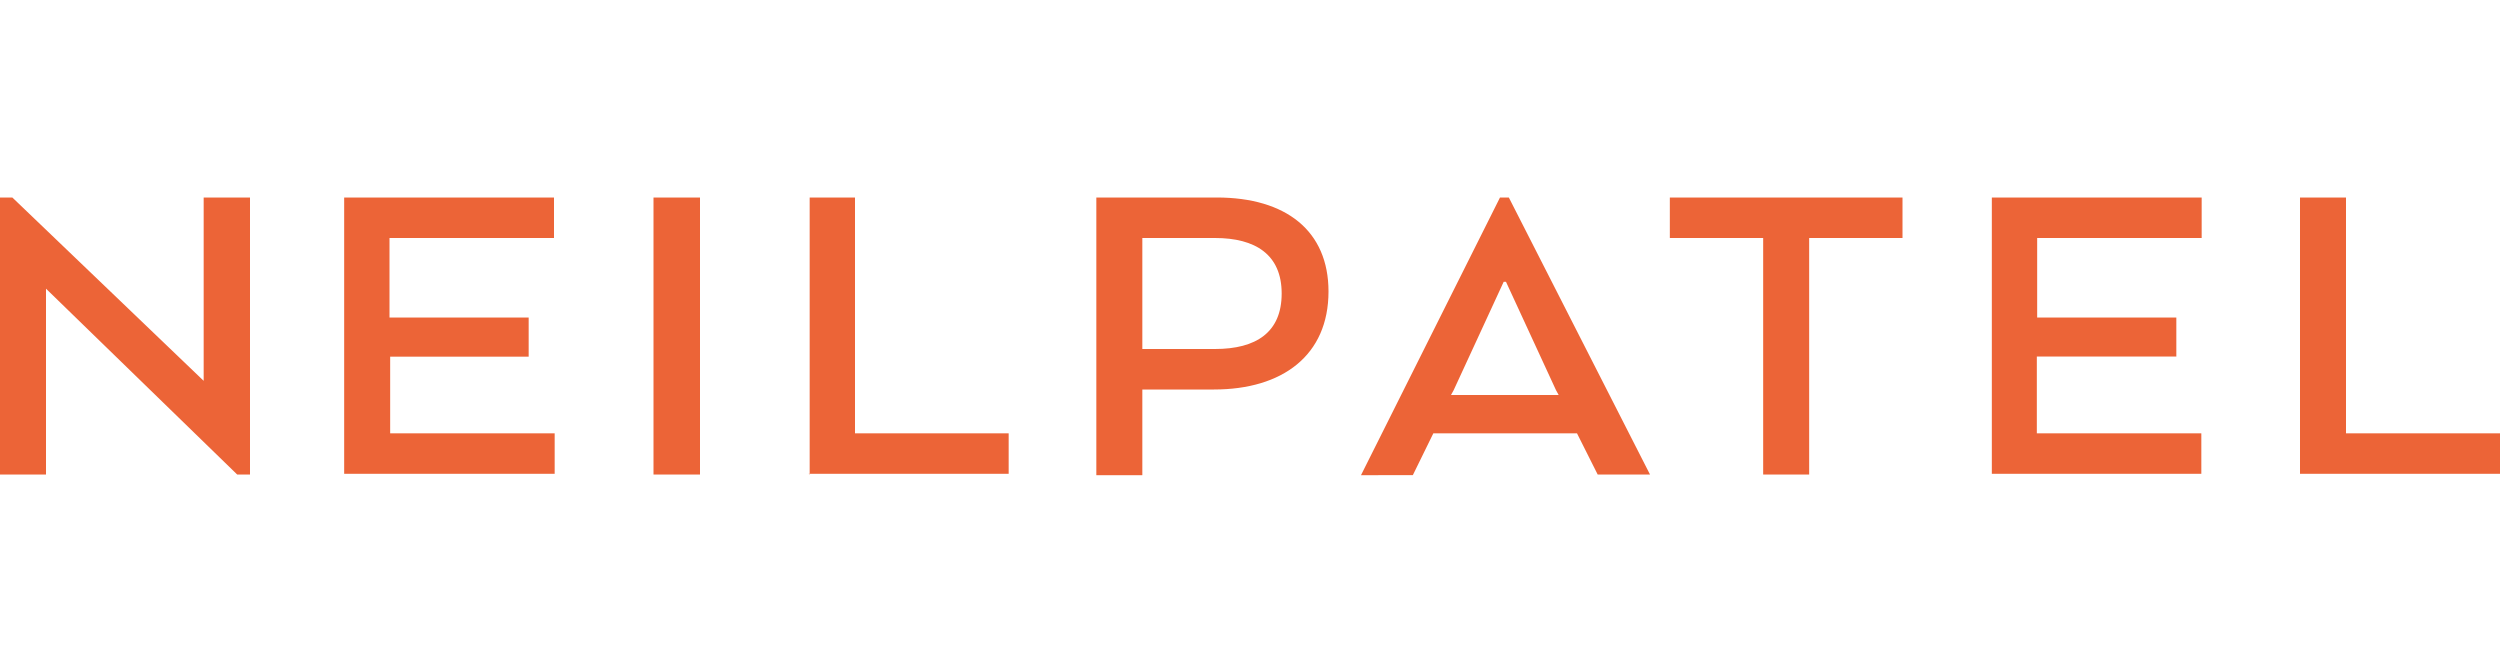 <svg id="Layer_2" data-name="Layer 2" xmlns="http://www.w3.org/2000/svg" viewBox="0 0 150 40"><title>svg</title><path d="M15,28.47H14.23L2.76,17.32V28.47H0V11.85H0.74l11.48,11v-11H15V28.47ZM31.76,21.4H23.41V26h9.87v2.43H20.65V11.85H33.24v2.43H23.37v4.77h8.35V21.4h0ZM42,28.47H39.21V11.85H42V28.47Zm6.58,0V11.85H51.3V26h9.22v2.43h-12ZM65.78,11.85H73c4.16,0,6.71,2,6.71,5.64,0,3.83-2.76,5.88-6.87,5.88H68.54v5.14H65.78V11.85h0Zm7.12,2.43H68.54v6.66H72.9c2.47,0,4-1,4-3.33S75.33,14.28,72.9,14.28ZM90,11.85h0.53L99,28.47H95.86L94.62,26H86l-1.23,2.51H81.66Zm0.37,5.06H90.22l-3,6.5-0.16.29h6.46l-0.16-.29-3-6.5h0Zm9.83-5.06h13.95v2.43h-5.6V28.47h-2.76V14.28h-5.6V11.85h0Zm30.36,9.54h-8.35V26h9.87v2.43H119.51V11.85H132.1v2.43h-9.87v4.77h8.35V21.4ZM138,28.47V11.85h2.76V26H150v2.43H138Z" style="fill:#ec6437"/></svg>
